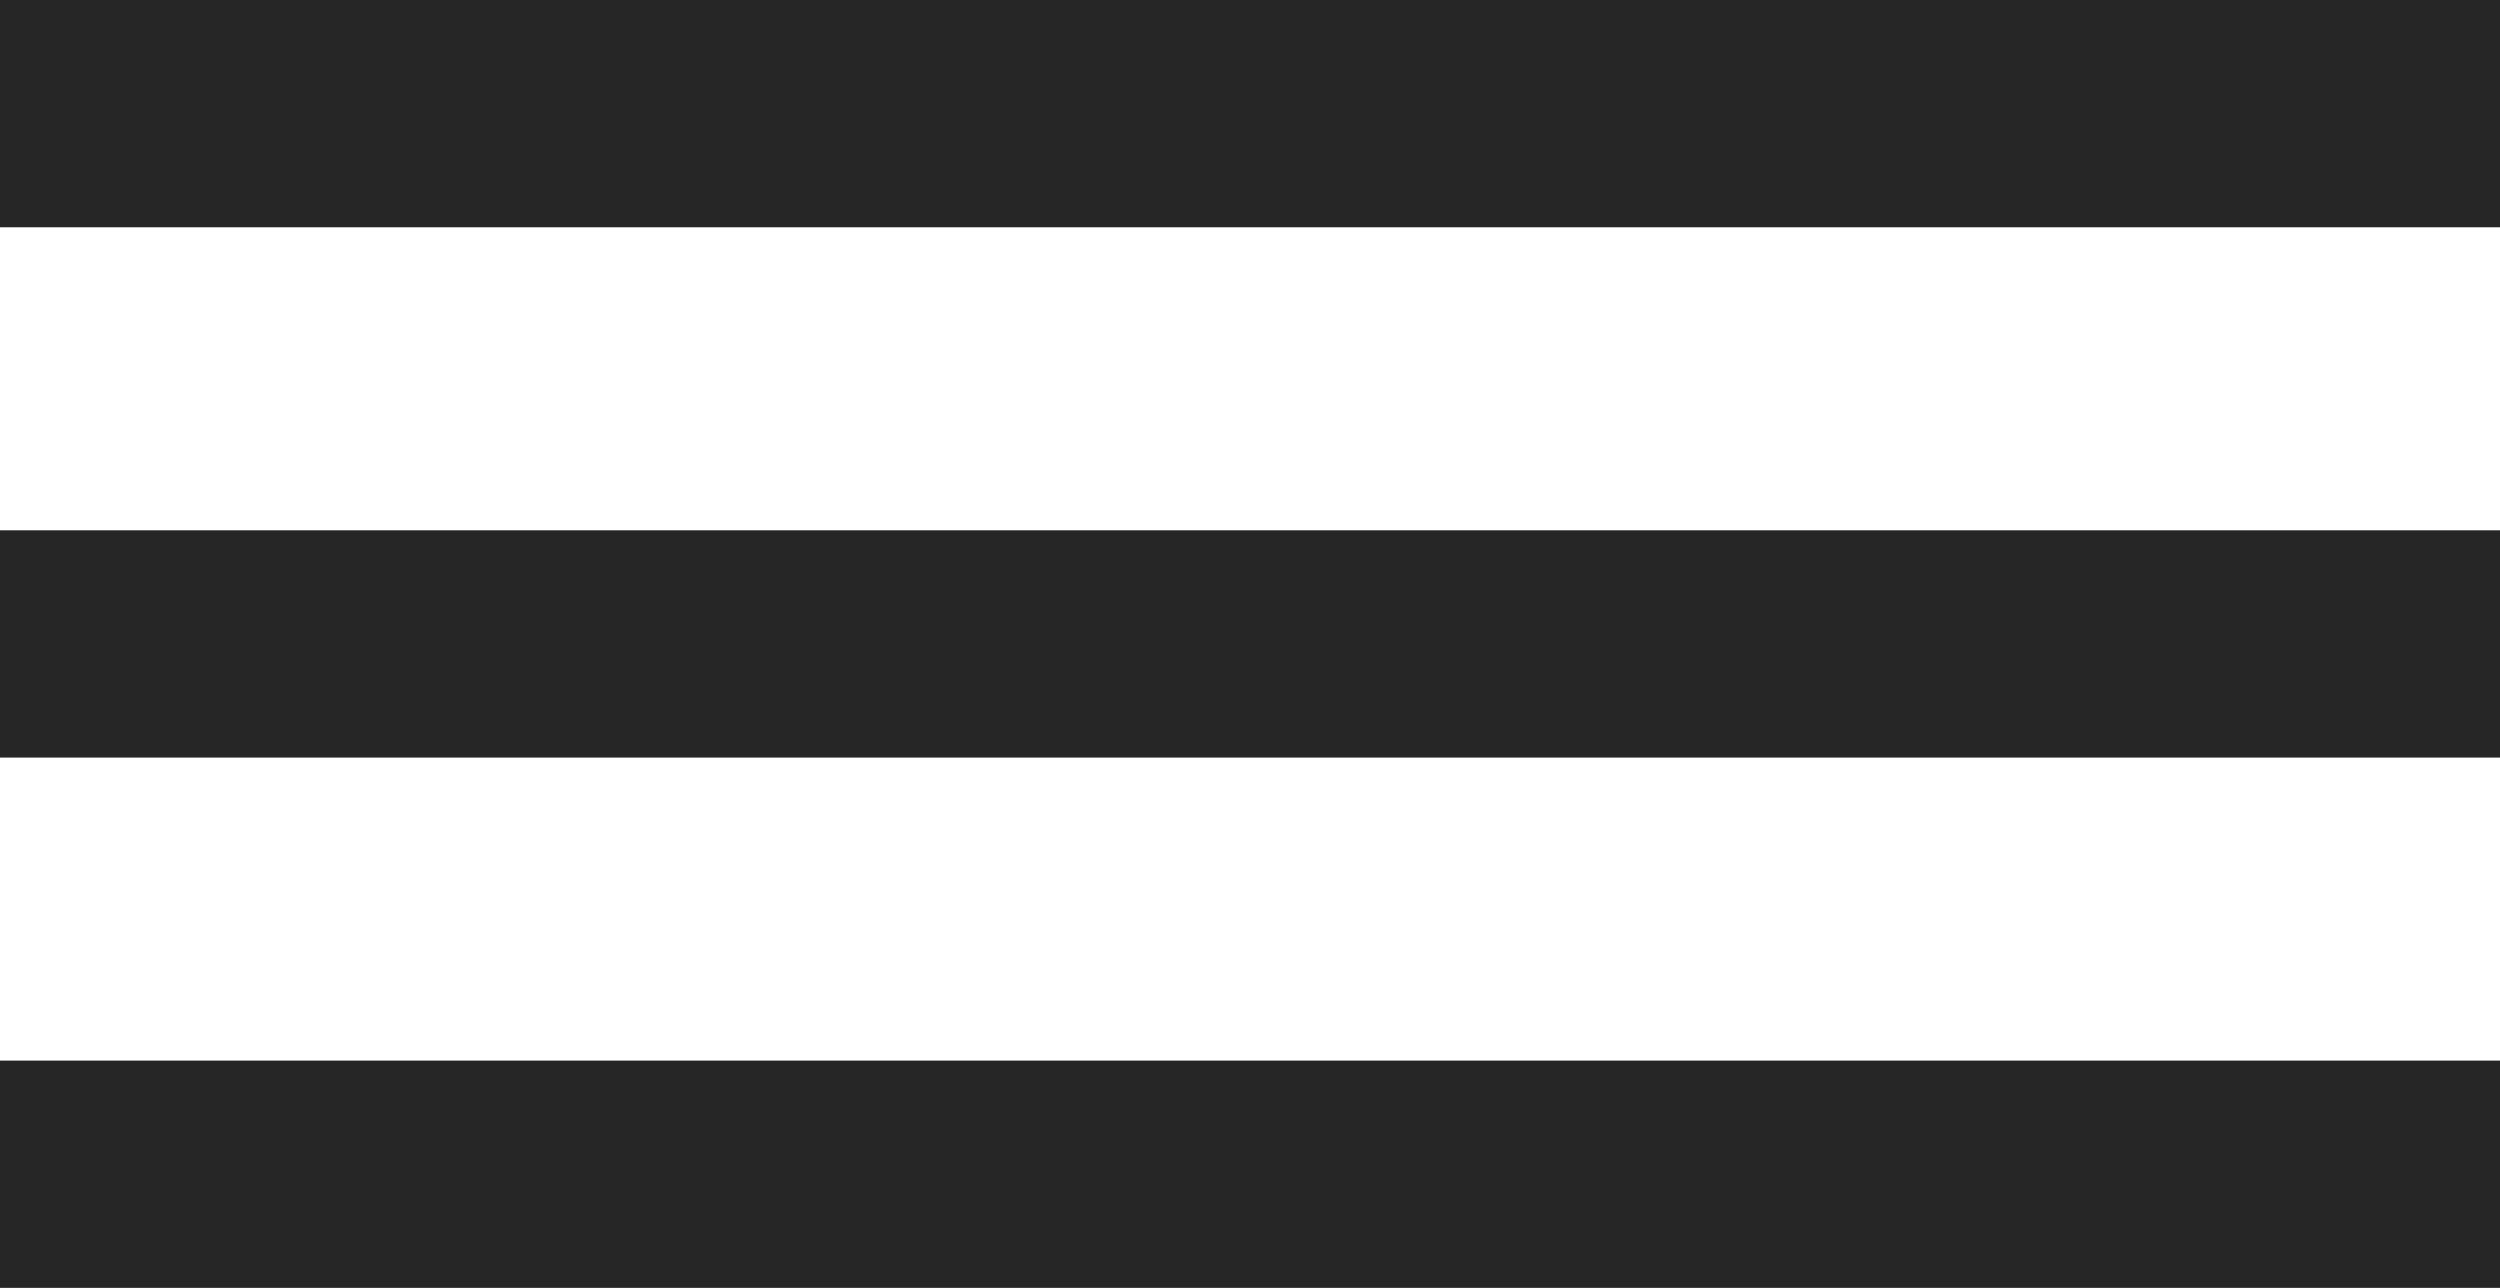 <svg xmlns="http://www.w3.org/2000/svg" width="66" height="34" viewBox="0 0 66 34">
  <g id="Group_34" data-name="Group 34" transform="translate(-333 -40)">
    <path id="Path_111" data-name="Path 111" d="M418,1.321v6h66v-6Z" transform="translate(-85 38.679)" fill="#262626"/>
    <path id="Path_112" data-name="Path 112" d="M418,13.321v-6h66v6Z" transform="translate(-85 46.679)" fill="#262626"/>
    <path id="Path_113" data-name="Path 113" d="M418,19.321v-6h66v6Z" transform="translate(-85 54.679)" fill="#262626"/>
  </g>
</svg>
